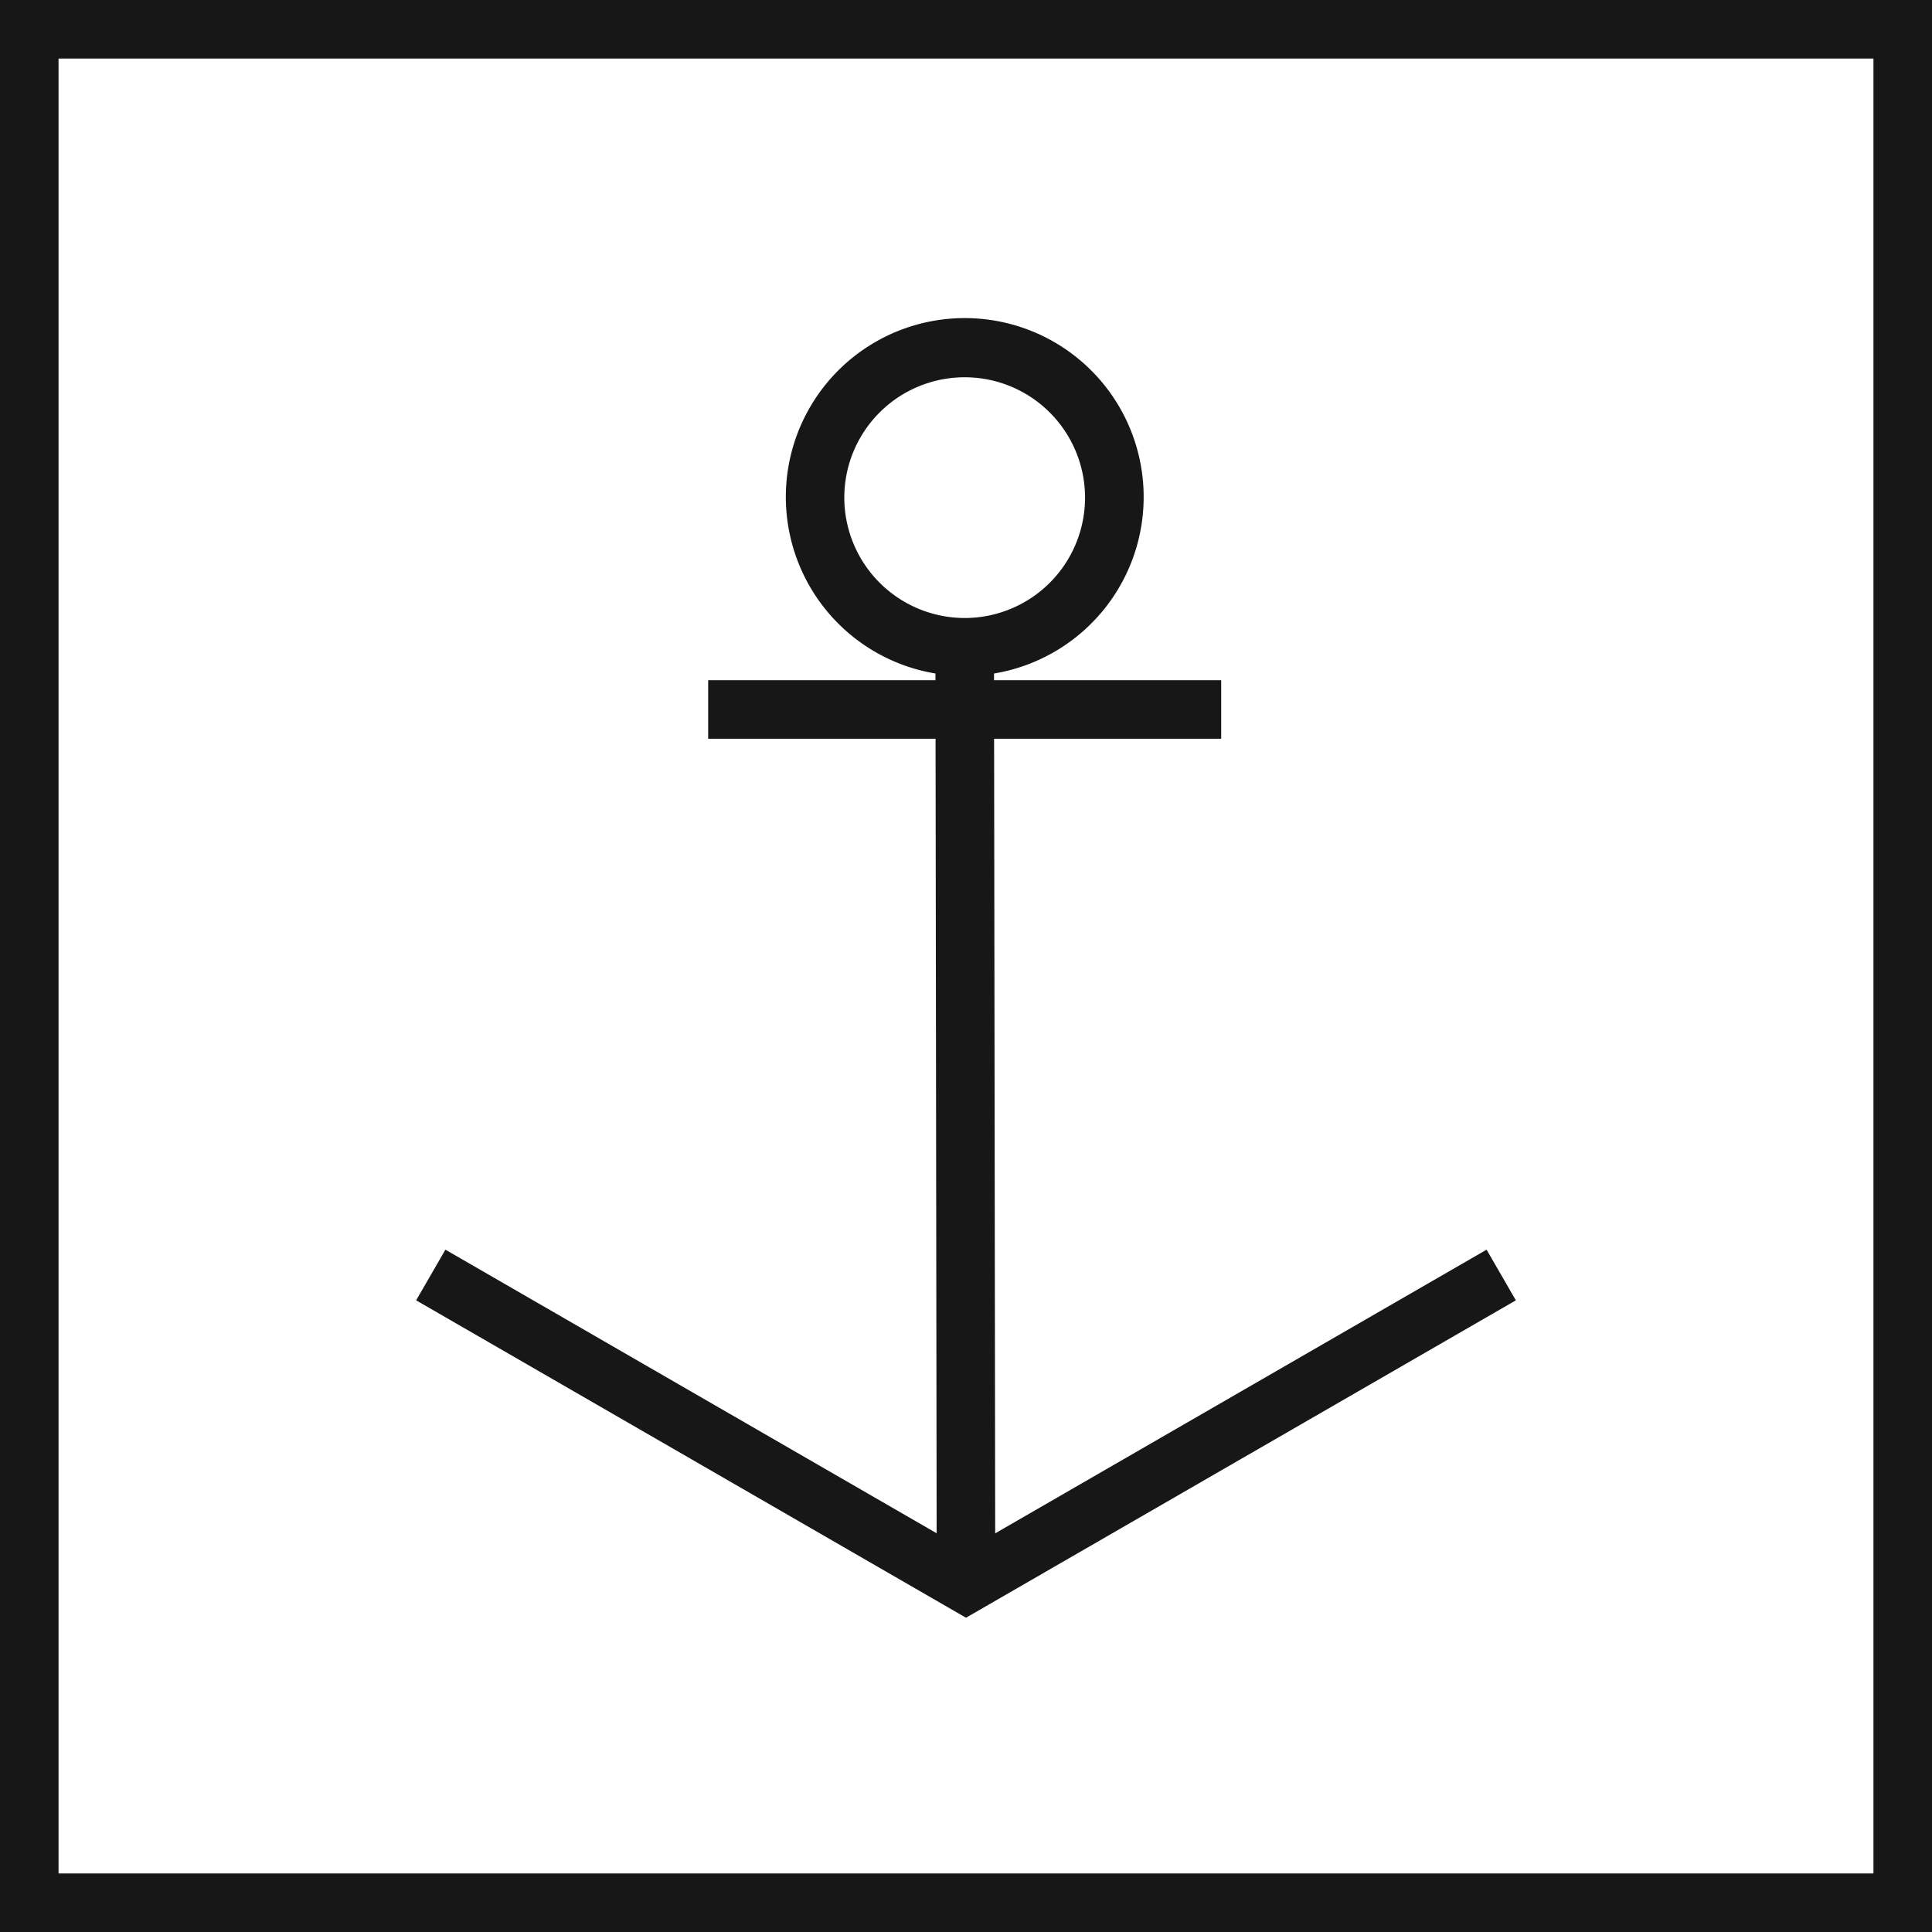 <svg xmlns="http://www.w3.org/2000/svg" viewBox="0 0 24.75 24.75"><defs><style>.cls-1{fill:none;stroke:#171717;stroke-miterlimit:10;stroke-width:0.75px;}.cls-2{fill:#171717;}</style></defs><title>Anchor</title><g id="Ebene_2" data-name="Ebene 2"><g id="Ebene_1-2" data-name="Ebene 1"><rect class="cls-1" x="0.375" y="0.375" width="24" height="24"/><path class="cls-2" d="M19.044,16.009,12.749,19.643,12.735,9.464h2.909v-.75h-2.91l-0-.086a2.292,2.292,0,1,0-.75,0l0.0.086H9.072v.75H11.985l.014,10.178L5.706,16.009l-.375.649,7.044,4.066,7.044-4.066ZM10.816,6.375a1.542,1.542,0,1,1,1.542,1.542A1.544,1.544,0,0,1,10.816,6.375Z"/></g></g></svg>
